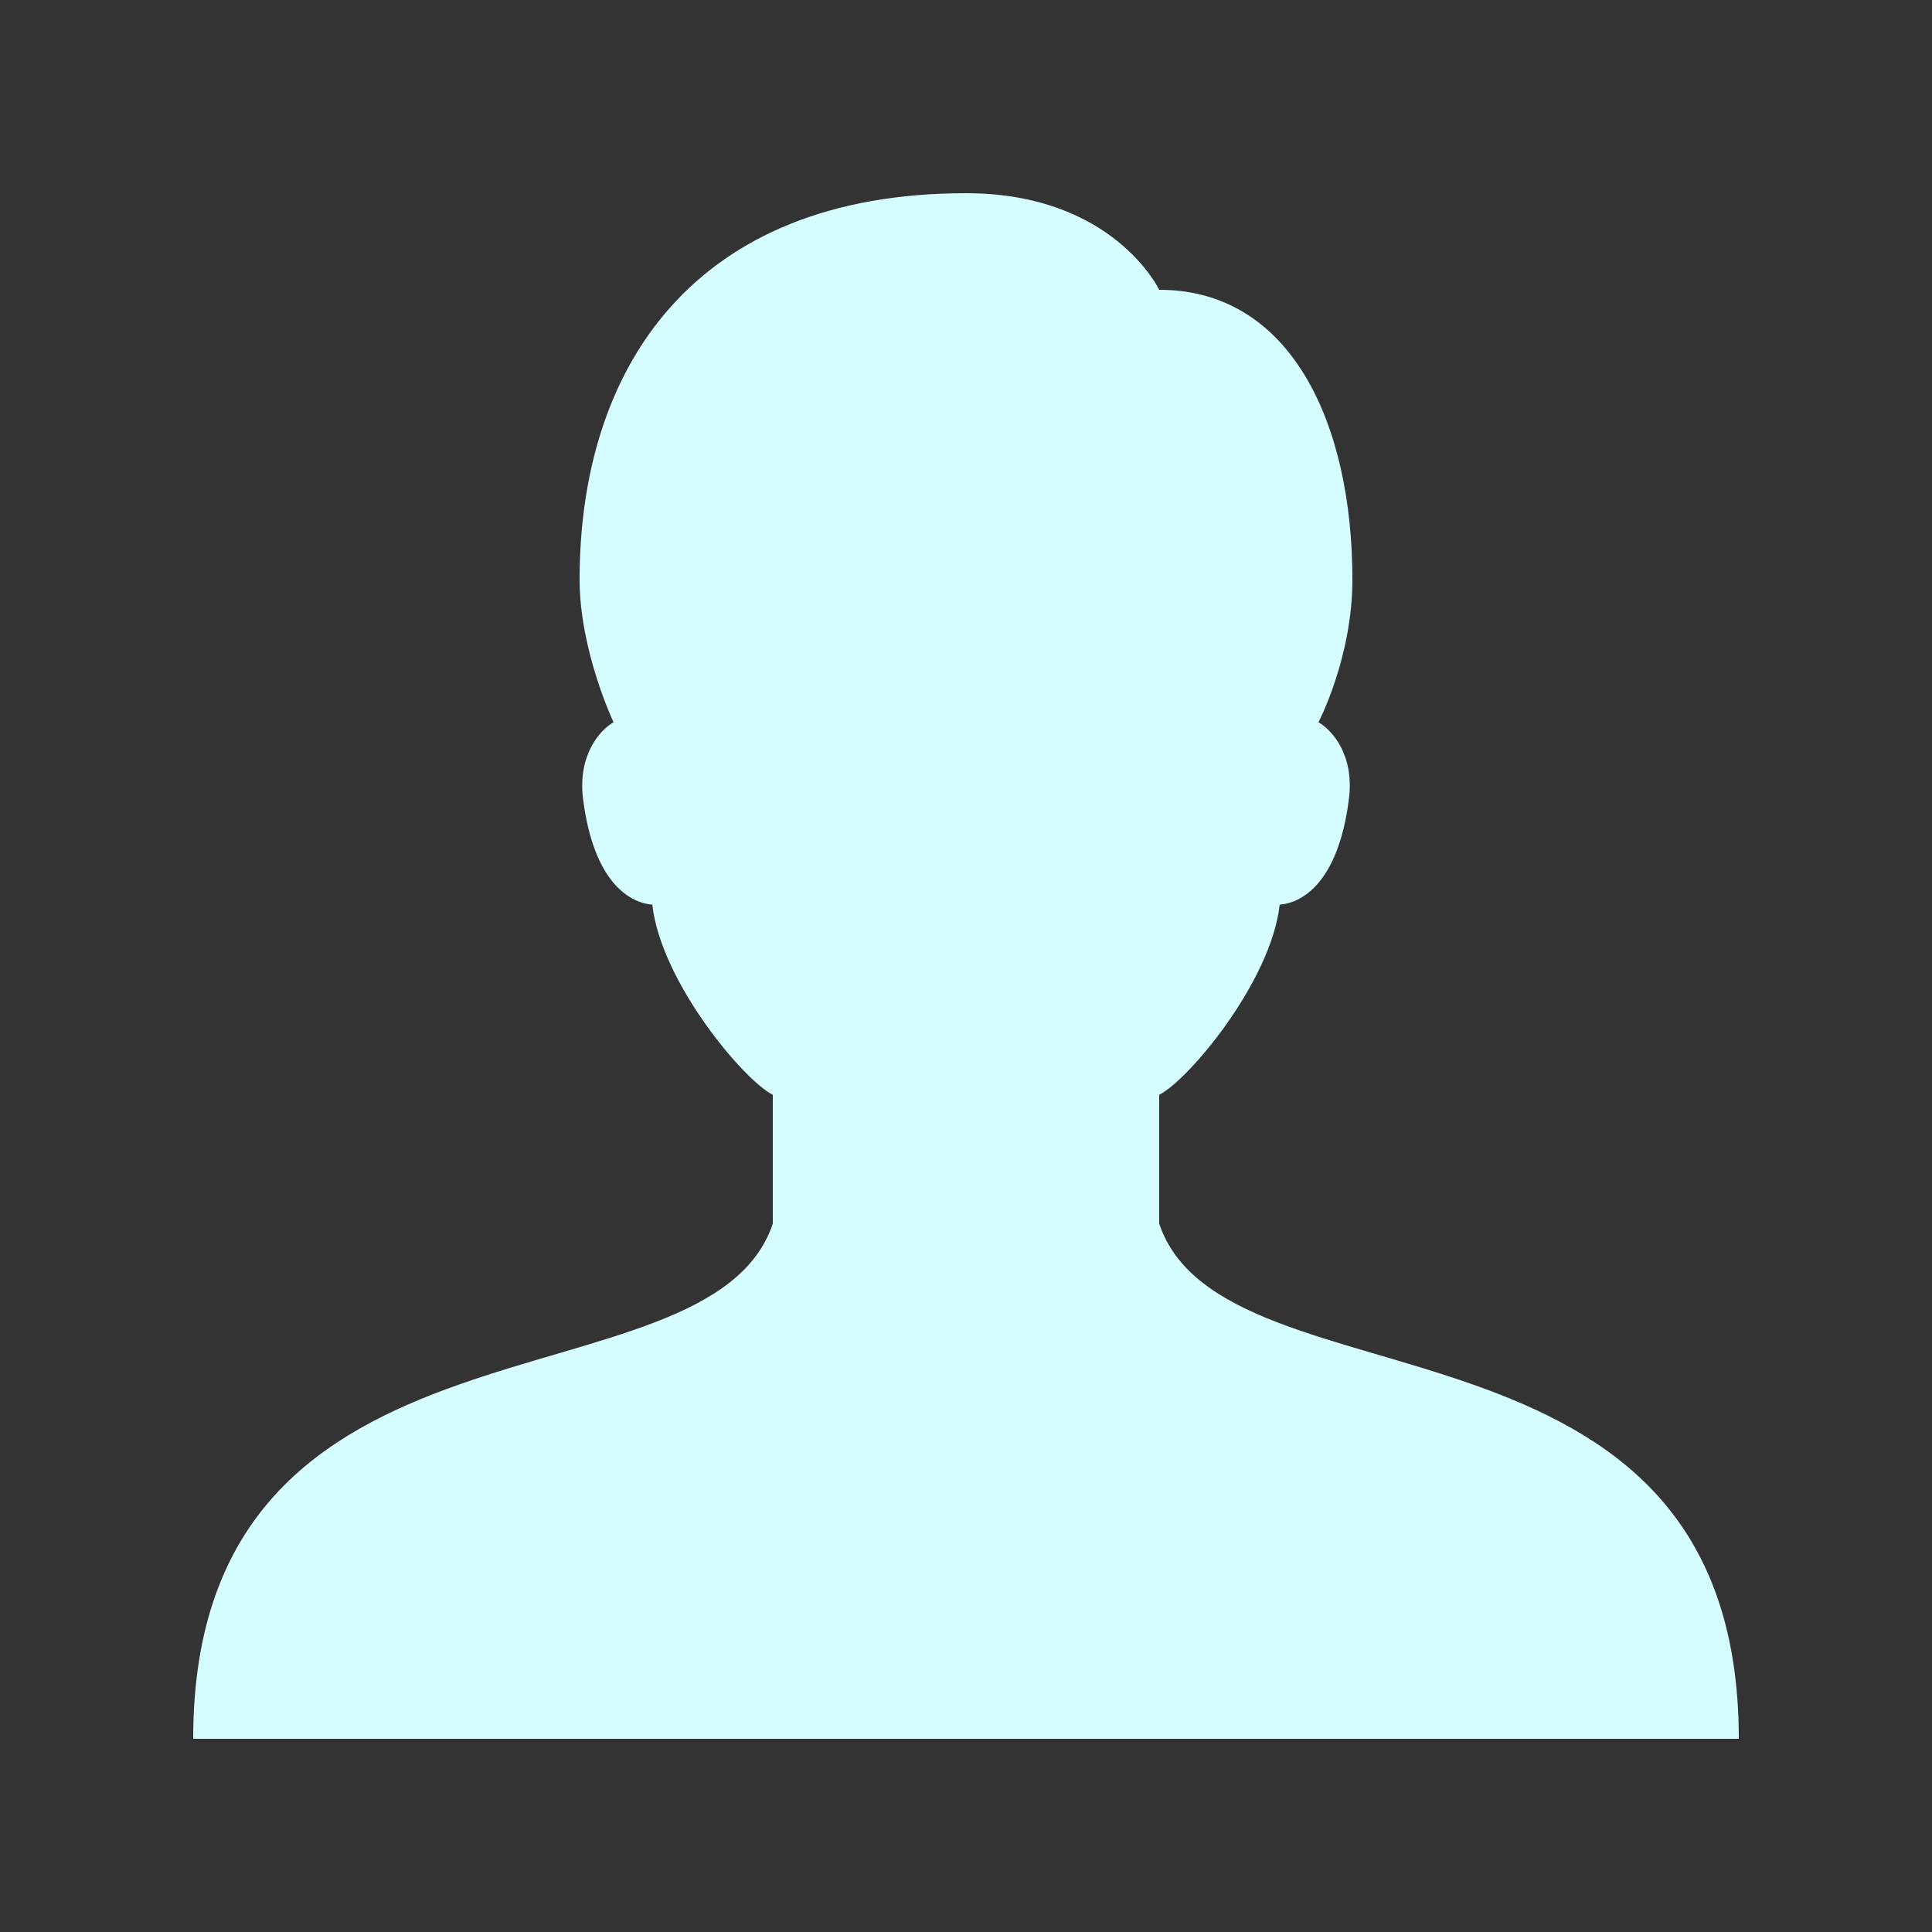 <?xml version="1.0" encoding="UTF-8"?>
<svg xmlns="http://www.w3.org/2000/svg" xmlns:xlink="http://www.w3.org/1999/xlink" viewBox="0 0 30 30" width="30px" height="30px">
<rect x="0" y="0" width="30" height="30" fill="#333333" stroke="none"/>
<g id="surface80986506">
<path style=" stroke:none;fill-rule:nonzero;fill:rgb(83.529%,98.824%,100%);fill-opacity:1;" d="M 18 19 L 18 17 C 18.449 16.777 19.738 15.246 19.871 14.047 C 20.227 14.02 20.781 13.695 20.945 12.414 C 21.035 11.723 20.684 11.336 20.473 11.215 C 20.473 11.215 21 10.211 21 9 C 21 6.574 20.047 4.5 18 4.5 C 18 4.5 17.289 3 15 3 C 10.758 3 9 5.723 9 9 C 9 10.105 9.527 11.215 9.527 11.215 C 9.316 11.336 8.965 11.727 9.055 12.414 C 9.219 13.695 9.773 14.02 10.129 14.047 C 10.262 15.246 11.551 16.777 12 17 L 12 19 C 11 22 3 20 3 27 L 27 27 C 27 20 19 22 18 19 Z M 18 19 "/>
</g>
</svg>
